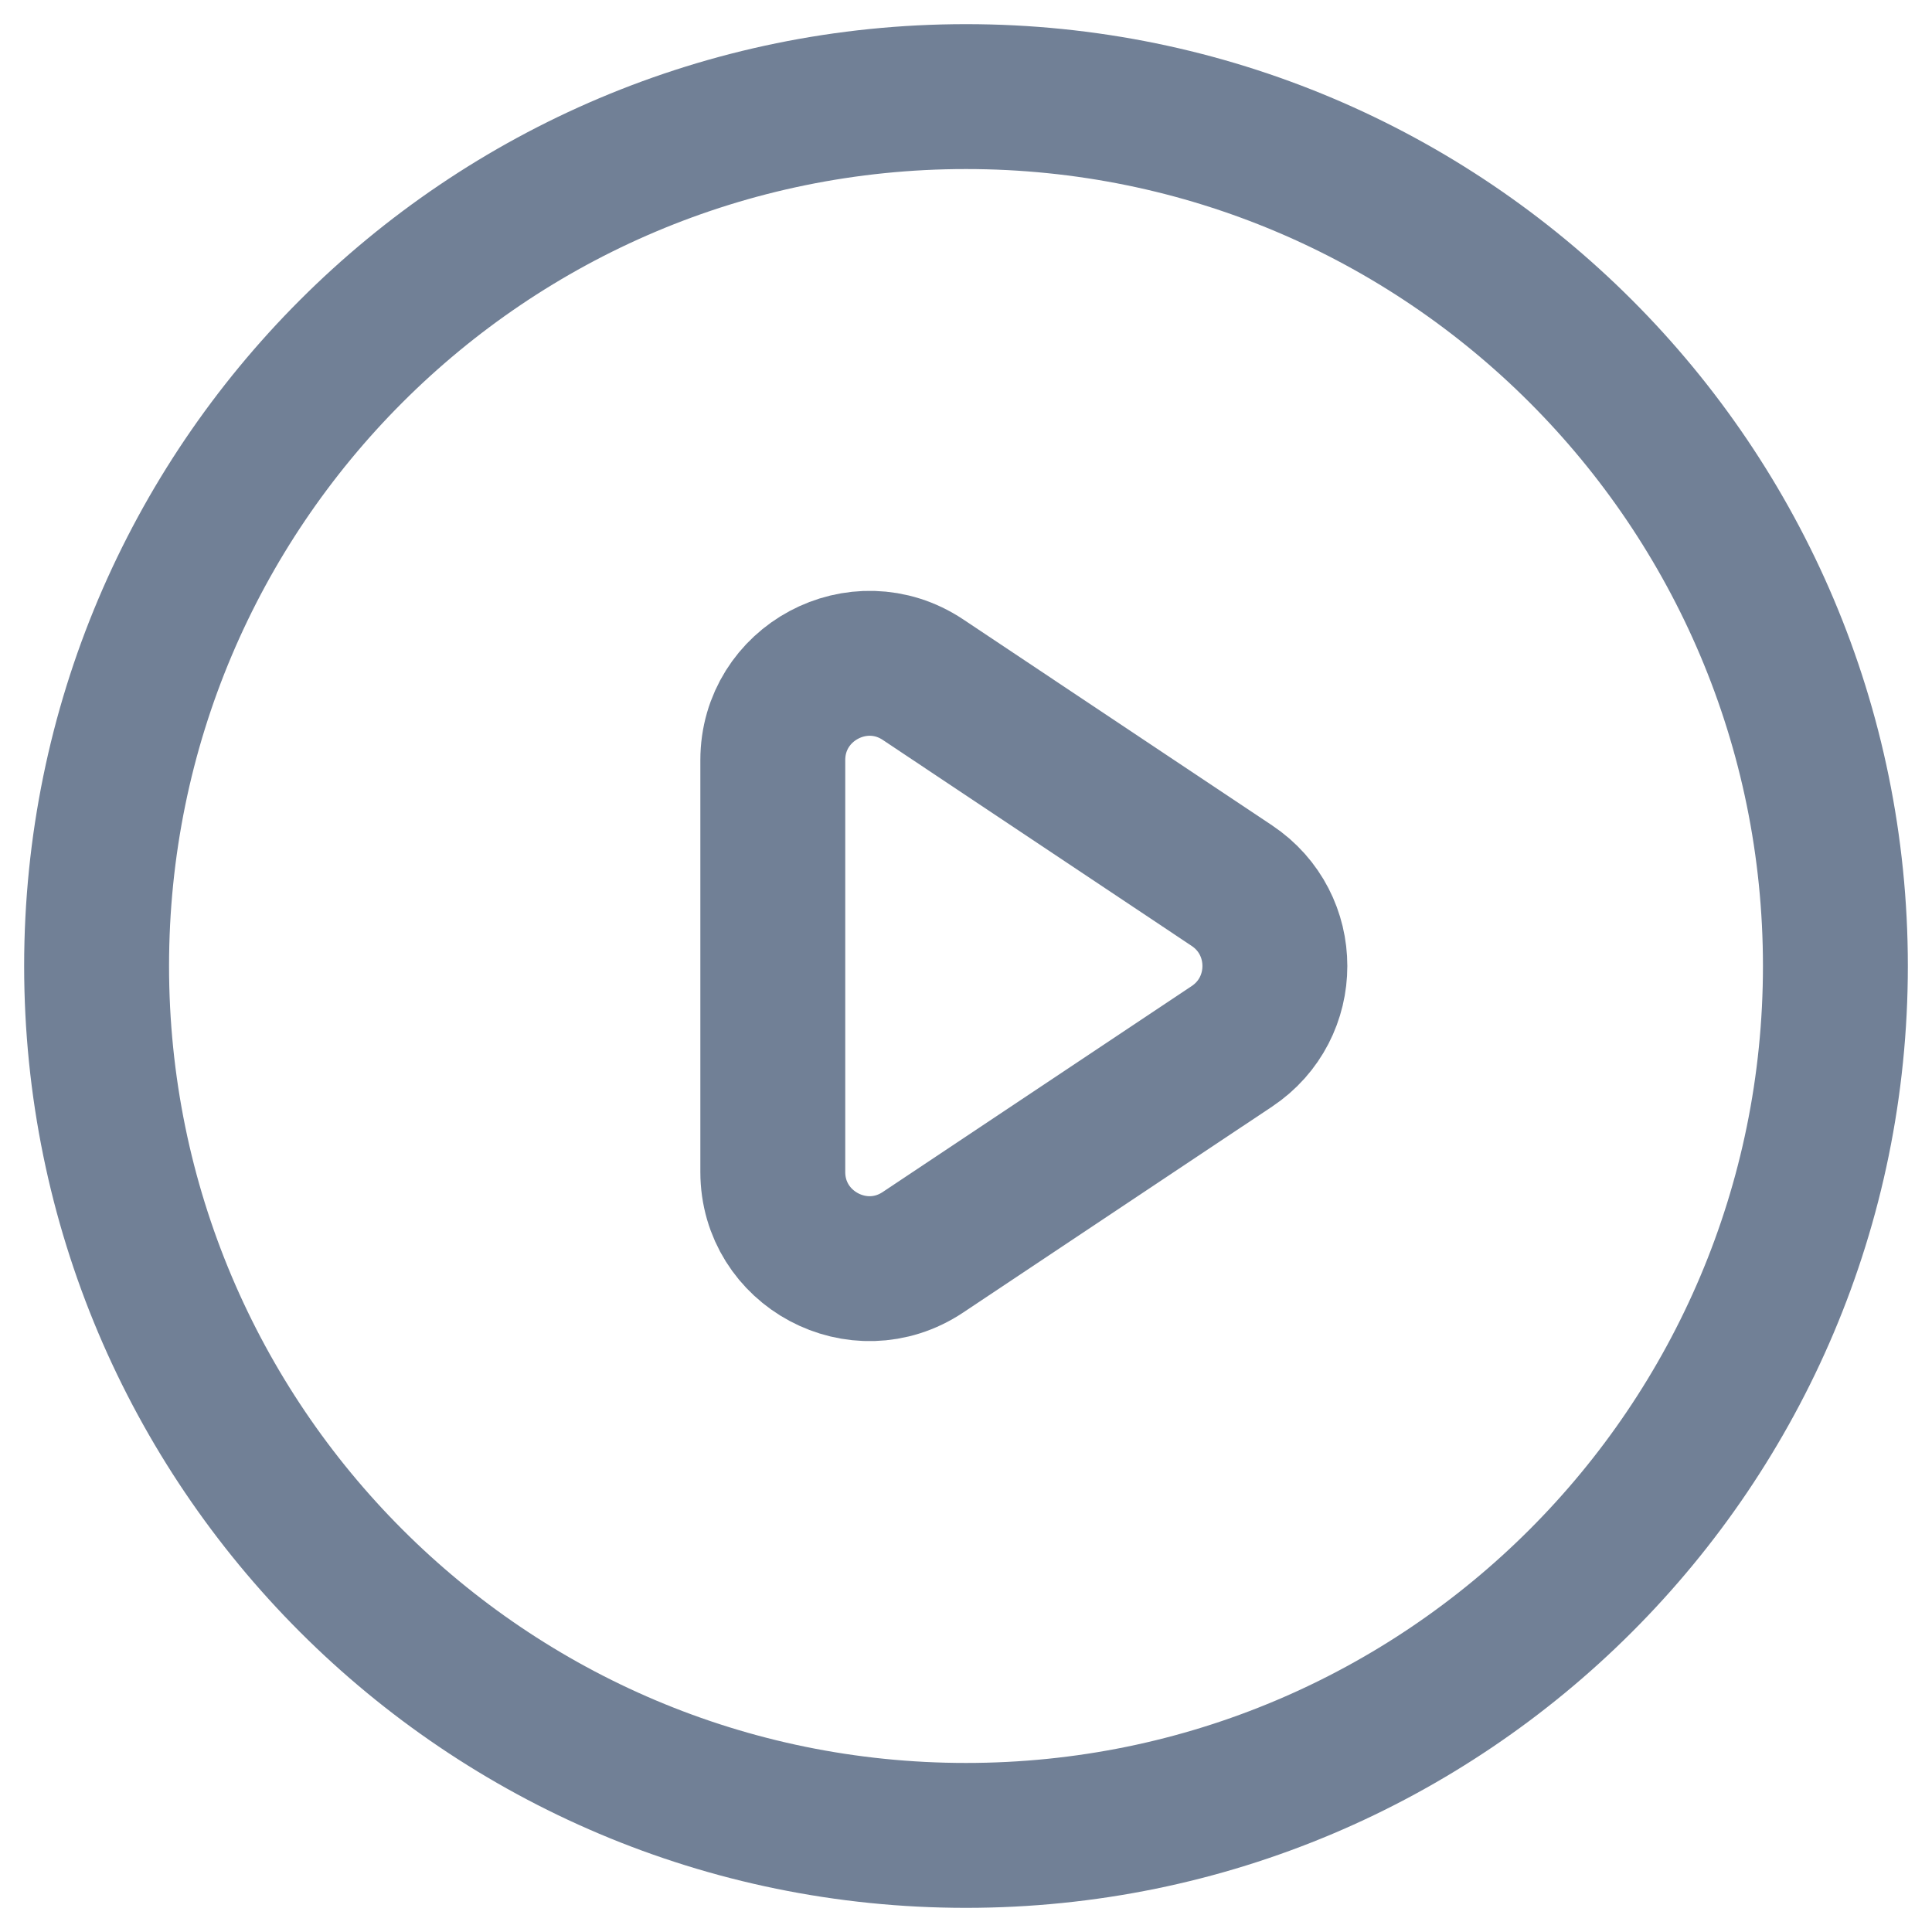 <svg xmlns="http://www.w3.org/2000/svg" width="20" height="20" viewBox="0 0 20 20"><g fill="none" fill-rule="evenodd" stroke="#718096" stroke-linecap="round" stroke-linejoin="round" stroke-width="1.5" transform="translate(1 1)"><path d="M11.752,8.168 L8.555,6.036 C7.89,5.593 7,6.07 7,6.869 L7,11.132 C7,11.93 7.89,12.407 8.555,11.963 L11.752,9.832 C12.346,9.436 12.346,8.564 11.752,8.168 Z"/><path d="M18,9 C18,13.971 13.971,18 9,18 C4.029,18 0,13.971 0,9 C0,4.029 4.029,0 9,0 C13.971,0 18,4.029 18,9 Z"/></g></svg>